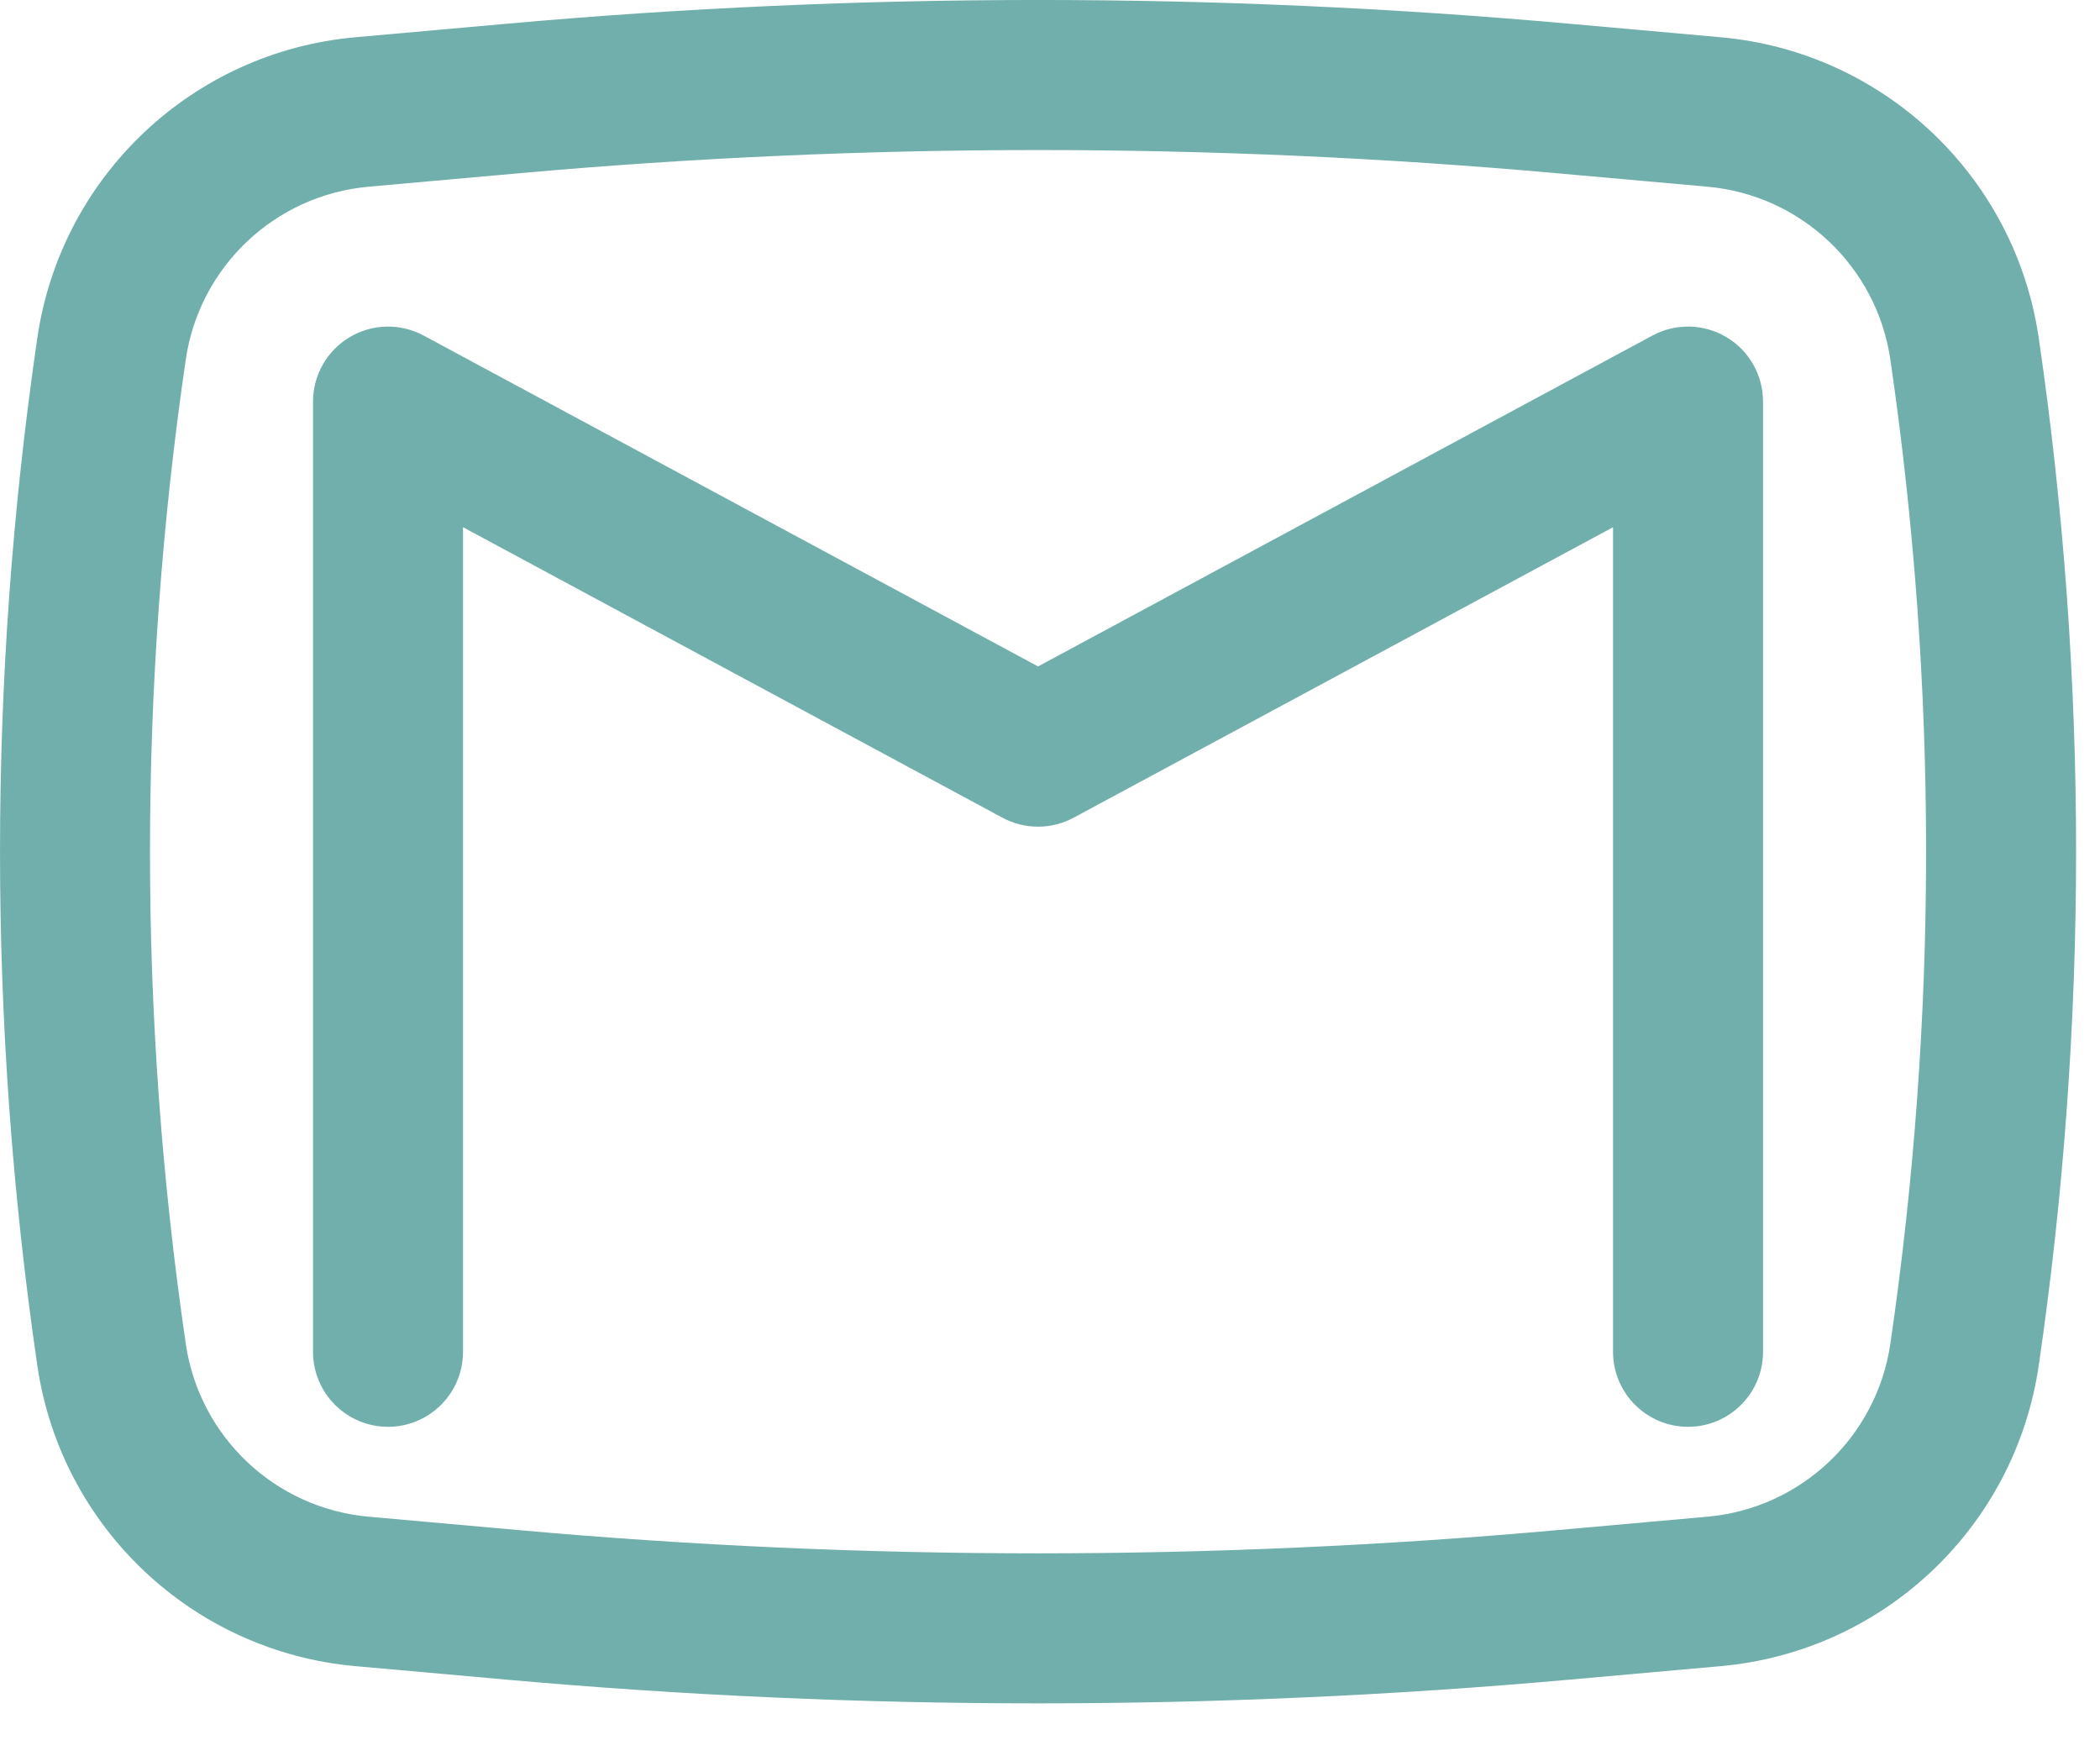 <svg width="35" height="29" viewBox="0 0 35 29" fill="none" xmlns="http://www.w3.org/2000/svg">
<path d="M7.06 5.591C6.673 5.383 6.204 5.393 5.827 5.619C5.449 5.844 5.217 6.252 5.217 6.692V22.525C5.217 23.215 5.777 23.775 6.467 23.775C7.158 23.775 7.717 23.215 7.717 22.525V8.785L16.708 13.626C17.078 13.825 17.523 13.825 17.893 13.626L26.884 8.785V22.525C26.884 23.215 27.444 23.775 28.134 23.775C28.825 23.775 29.384 23.215 29.384 22.525V6.692C29.384 6.252 29.153 5.844 28.775 5.619C28.397 5.393 27.929 5.383 27.541 5.591L17.301 11.105L7.06 5.591Z" fill="#71AFAC"/>
<path fill-rule="evenodd" clip-rule="evenodd" d="M26.152 0.395C20.263 -0.132 14.339 -0.132 8.45 0.395L5.921 0.621C3.208 0.864 1.016 2.936 0.622 5.631C-0.207 11.308 -0.207 17.076 0.622 22.753C1.016 25.448 3.208 27.52 5.921 27.763L8.45 27.989C14.339 28.515 20.263 28.515 26.152 27.989L28.681 27.763C31.393 27.52 33.585 25.448 33.979 22.753C34.809 17.076 34.809 11.308 33.979 5.631C33.585 2.936 31.393 0.864 28.681 0.621L26.152 0.395ZM8.673 2.885C14.413 2.372 20.188 2.372 25.929 2.885L28.458 3.111C30.018 3.251 31.279 4.442 31.506 5.992C32.3 11.43 32.3 16.954 31.506 22.391C31.279 23.941 30.018 25.133 28.458 25.273L25.929 25.499C20.188 26.012 14.413 26.012 8.673 25.499L6.144 25.273C4.583 25.133 3.323 23.941 3.096 22.391C2.301 16.954 2.301 11.43 3.096 5.992C3.323 4.442 4.583 3.251 6.144 3.111L8.673 2.885Z" fill="#71AFAC"/>
</svg>
